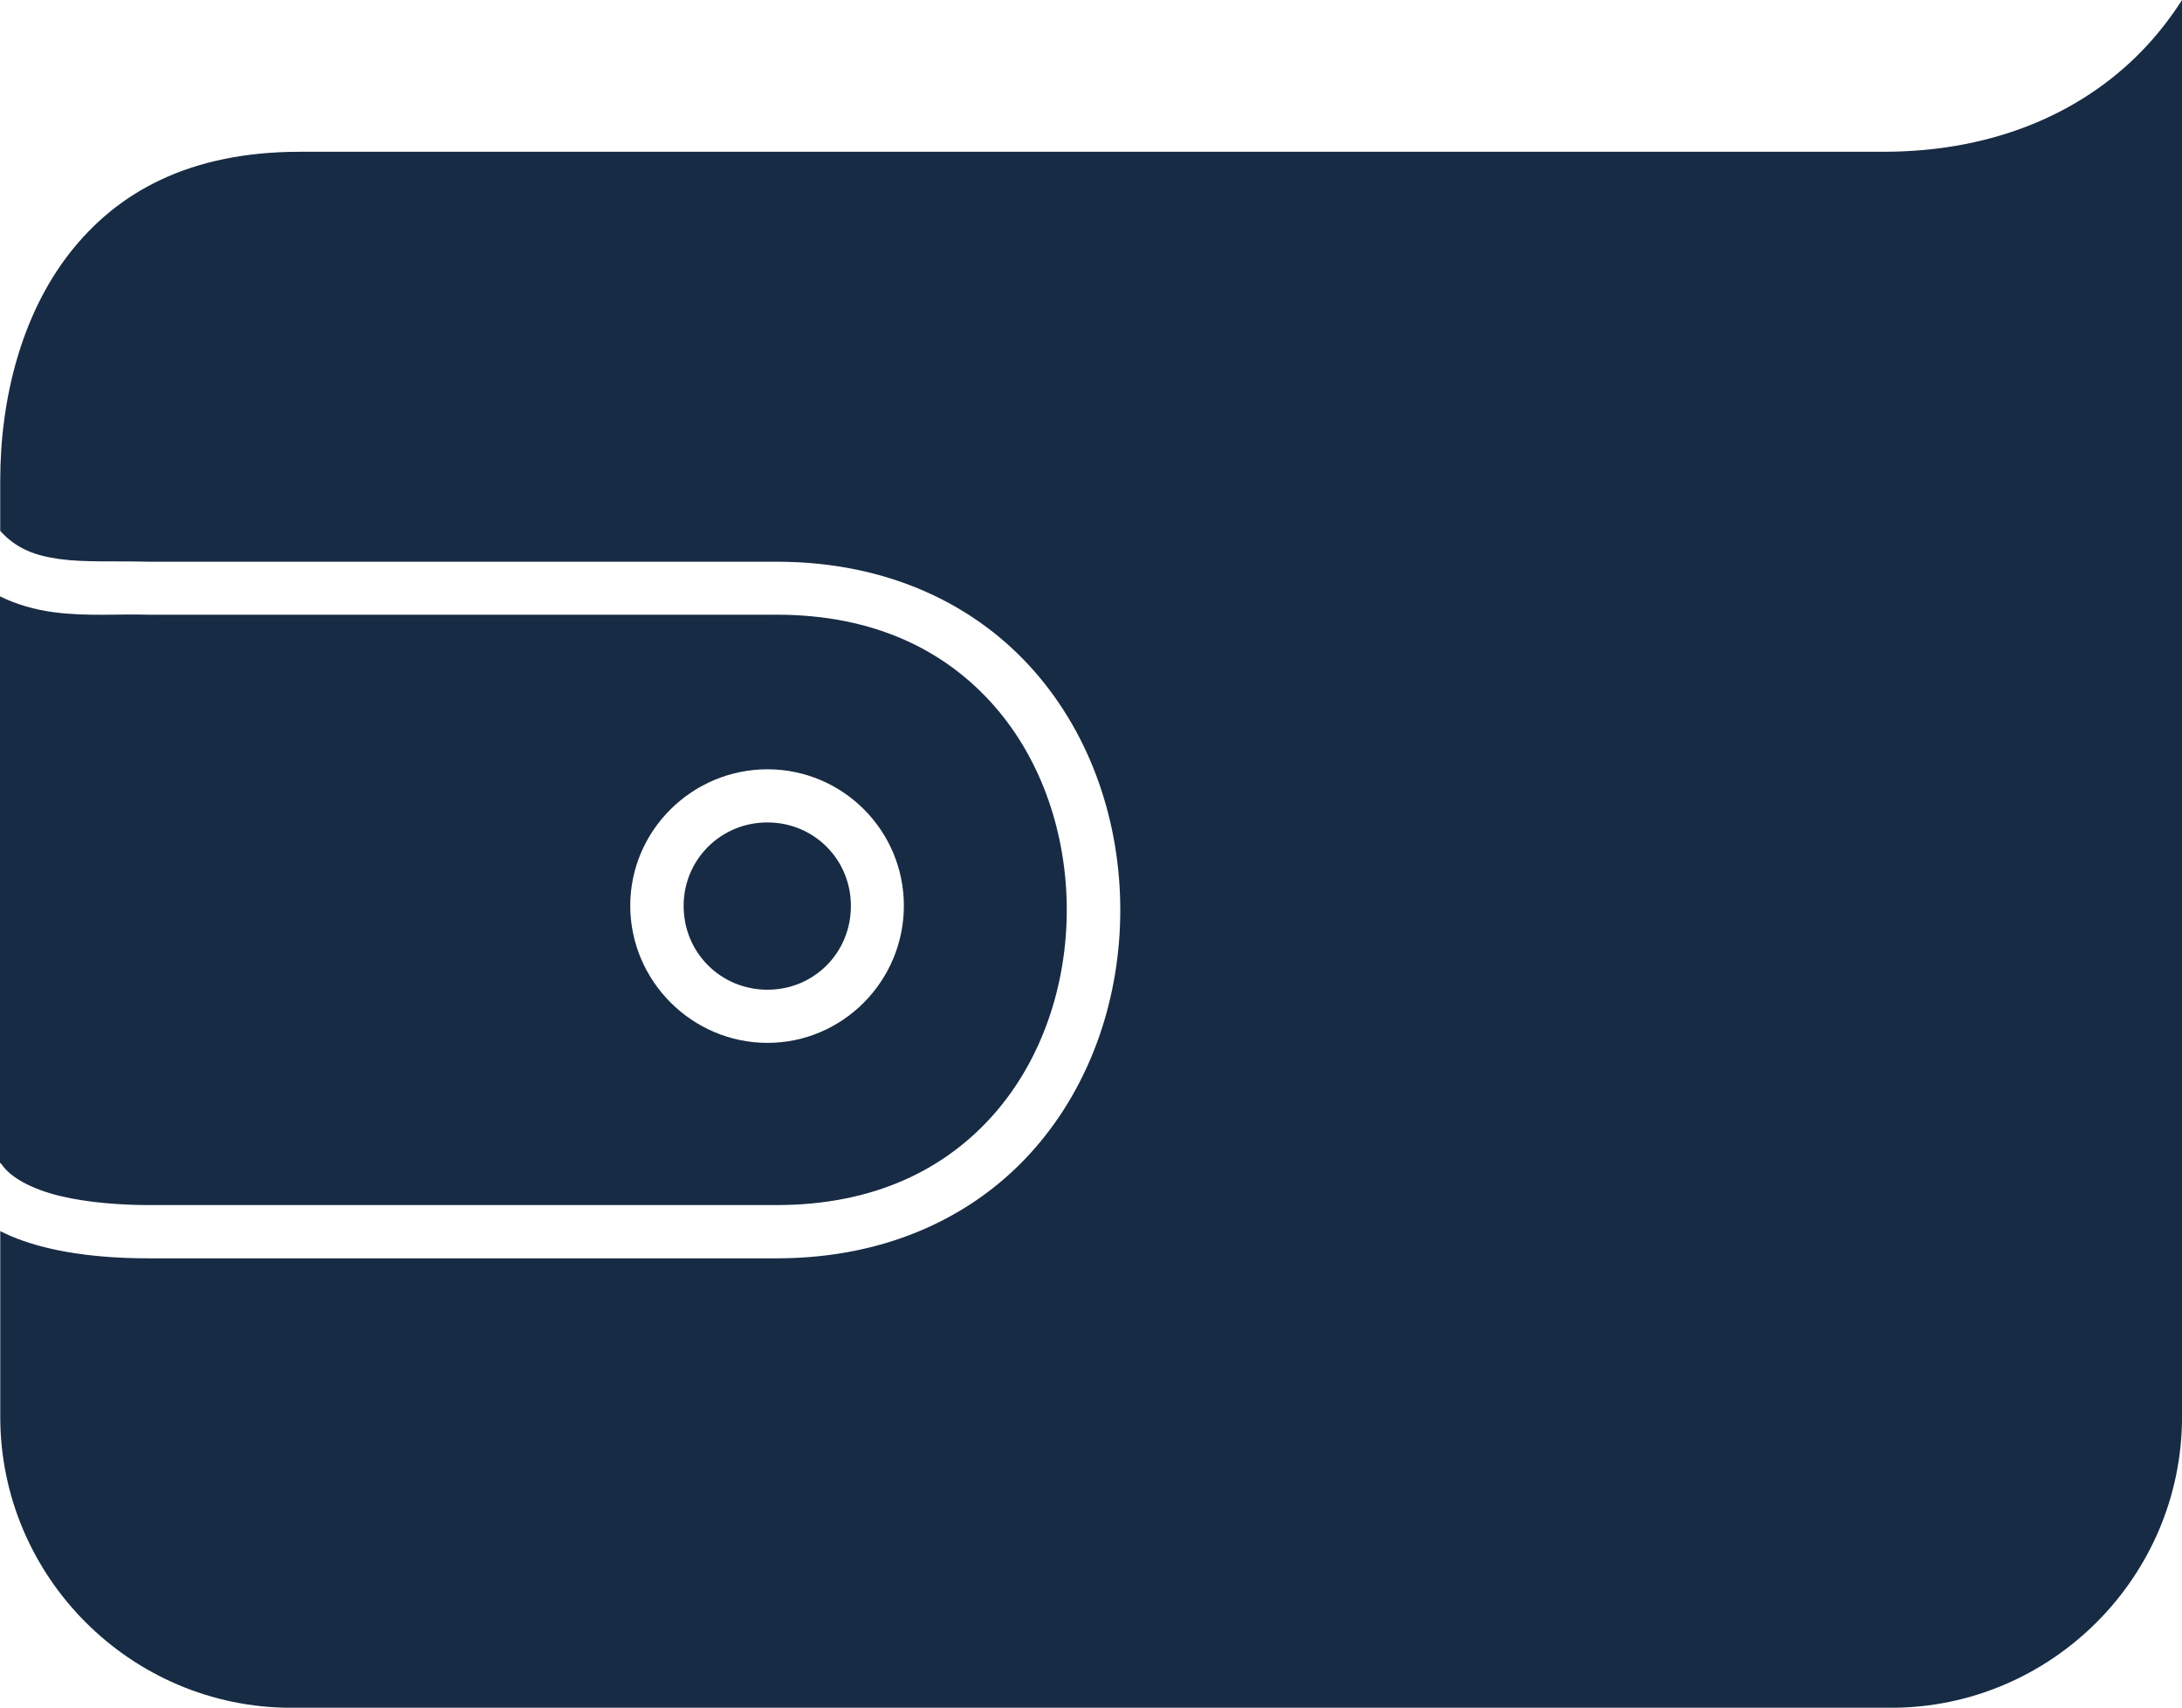 <svg version="1.1" id="图层_1" x="0px" y="0px" width="117.572px" height="92.021px" viewBox="0 0 117.572 92.021" enable-background="new 0 0 117.572 92.021" xml:space="preserve" xmlns="http://www.w3.org/2000/svg" xmlns:xlink="http://www.w3.org/1999/xlink" xmlns:xml="http://www.w3.org/XML/1998/namespace">
  <path fill="#172B44" d="M117.572,0c-0.553,0.868-1.184,1.692-1.896,2.464c-3.188,3.444-8.004,5.714-14.185,5.714H16.163
	c-6.003,0-9.884,2.208-12.436,5.494c-2.551,3.287-3.715,7.771-3.715,12.241v2.695c0.883,0.97,1.88,1.336,3.218,1.519
	c1.36,0.185,3.012,0.092,4.774,0.141h33.844c6.058,0,10.783,2.36,13.89,5.908c3.108,3.547,4.626,8.214,4.626,12.861
	s-1.518,9.314-4.626,12.862c-3.105,3.549-7.832,5.906-13.89,5.906H8.006c-1.61,0-3.587-0.112-5.463-0.565
	c-0.87-0.21-1.736-0.495-2.529-0.902v10.004c0,8.632,7.049,15.681,15.68,15.681h86.198c8.631,0,15.682-7.049,15.682-15.681
	L117.572,0L117.572,0z" class="color c1"/>
  <path fill="#172B44" d="M0,32.135c0.918,0.455,1.922,0.724,2.867,0.851c1.771,0.239,3.507,0.09,5.108,0.137c0.015,0,0.028,0,0.044,0
	h33.827c5.328,0,9.15,1.974,11.736,4.928c2.588,2.954,3.898,6.956,3.898,10.978s-1.312,8.022-3.898,10.978
	c-2.586,2.952-6.408,4.928-11.736,4.928H8.02c-1.47,0-3.271-0.124-4.793-0.492c-1.521-0.37-2.666-0.995-3.138-1.704
	c-0.028-0.029-0.059-0.061-0.089-0.088L0,32.135L0,32.135z M41.354,41.453c-4.054,0-7.394,3.291-7.394,7.348
	c0,4.068,3.34,7.394,7.394,7.394c4.053,0,7.349-3.328,7.349-7.394C48.702,44.748,45.406,41.453,41.354,41.453z" class="color c1"/>
  <path fill="#172B44" d="M41.35,44.317c-2.509,0-4.514,1.996-4.514,4.499c0,2.521,2.005,4.515,4.514,4.515
	c2.508,0,4.499-1.988,4.499-4.515C45.849,46.309,43.857,44.317,41.35,44.317z" class="color c1"/>
</svg>